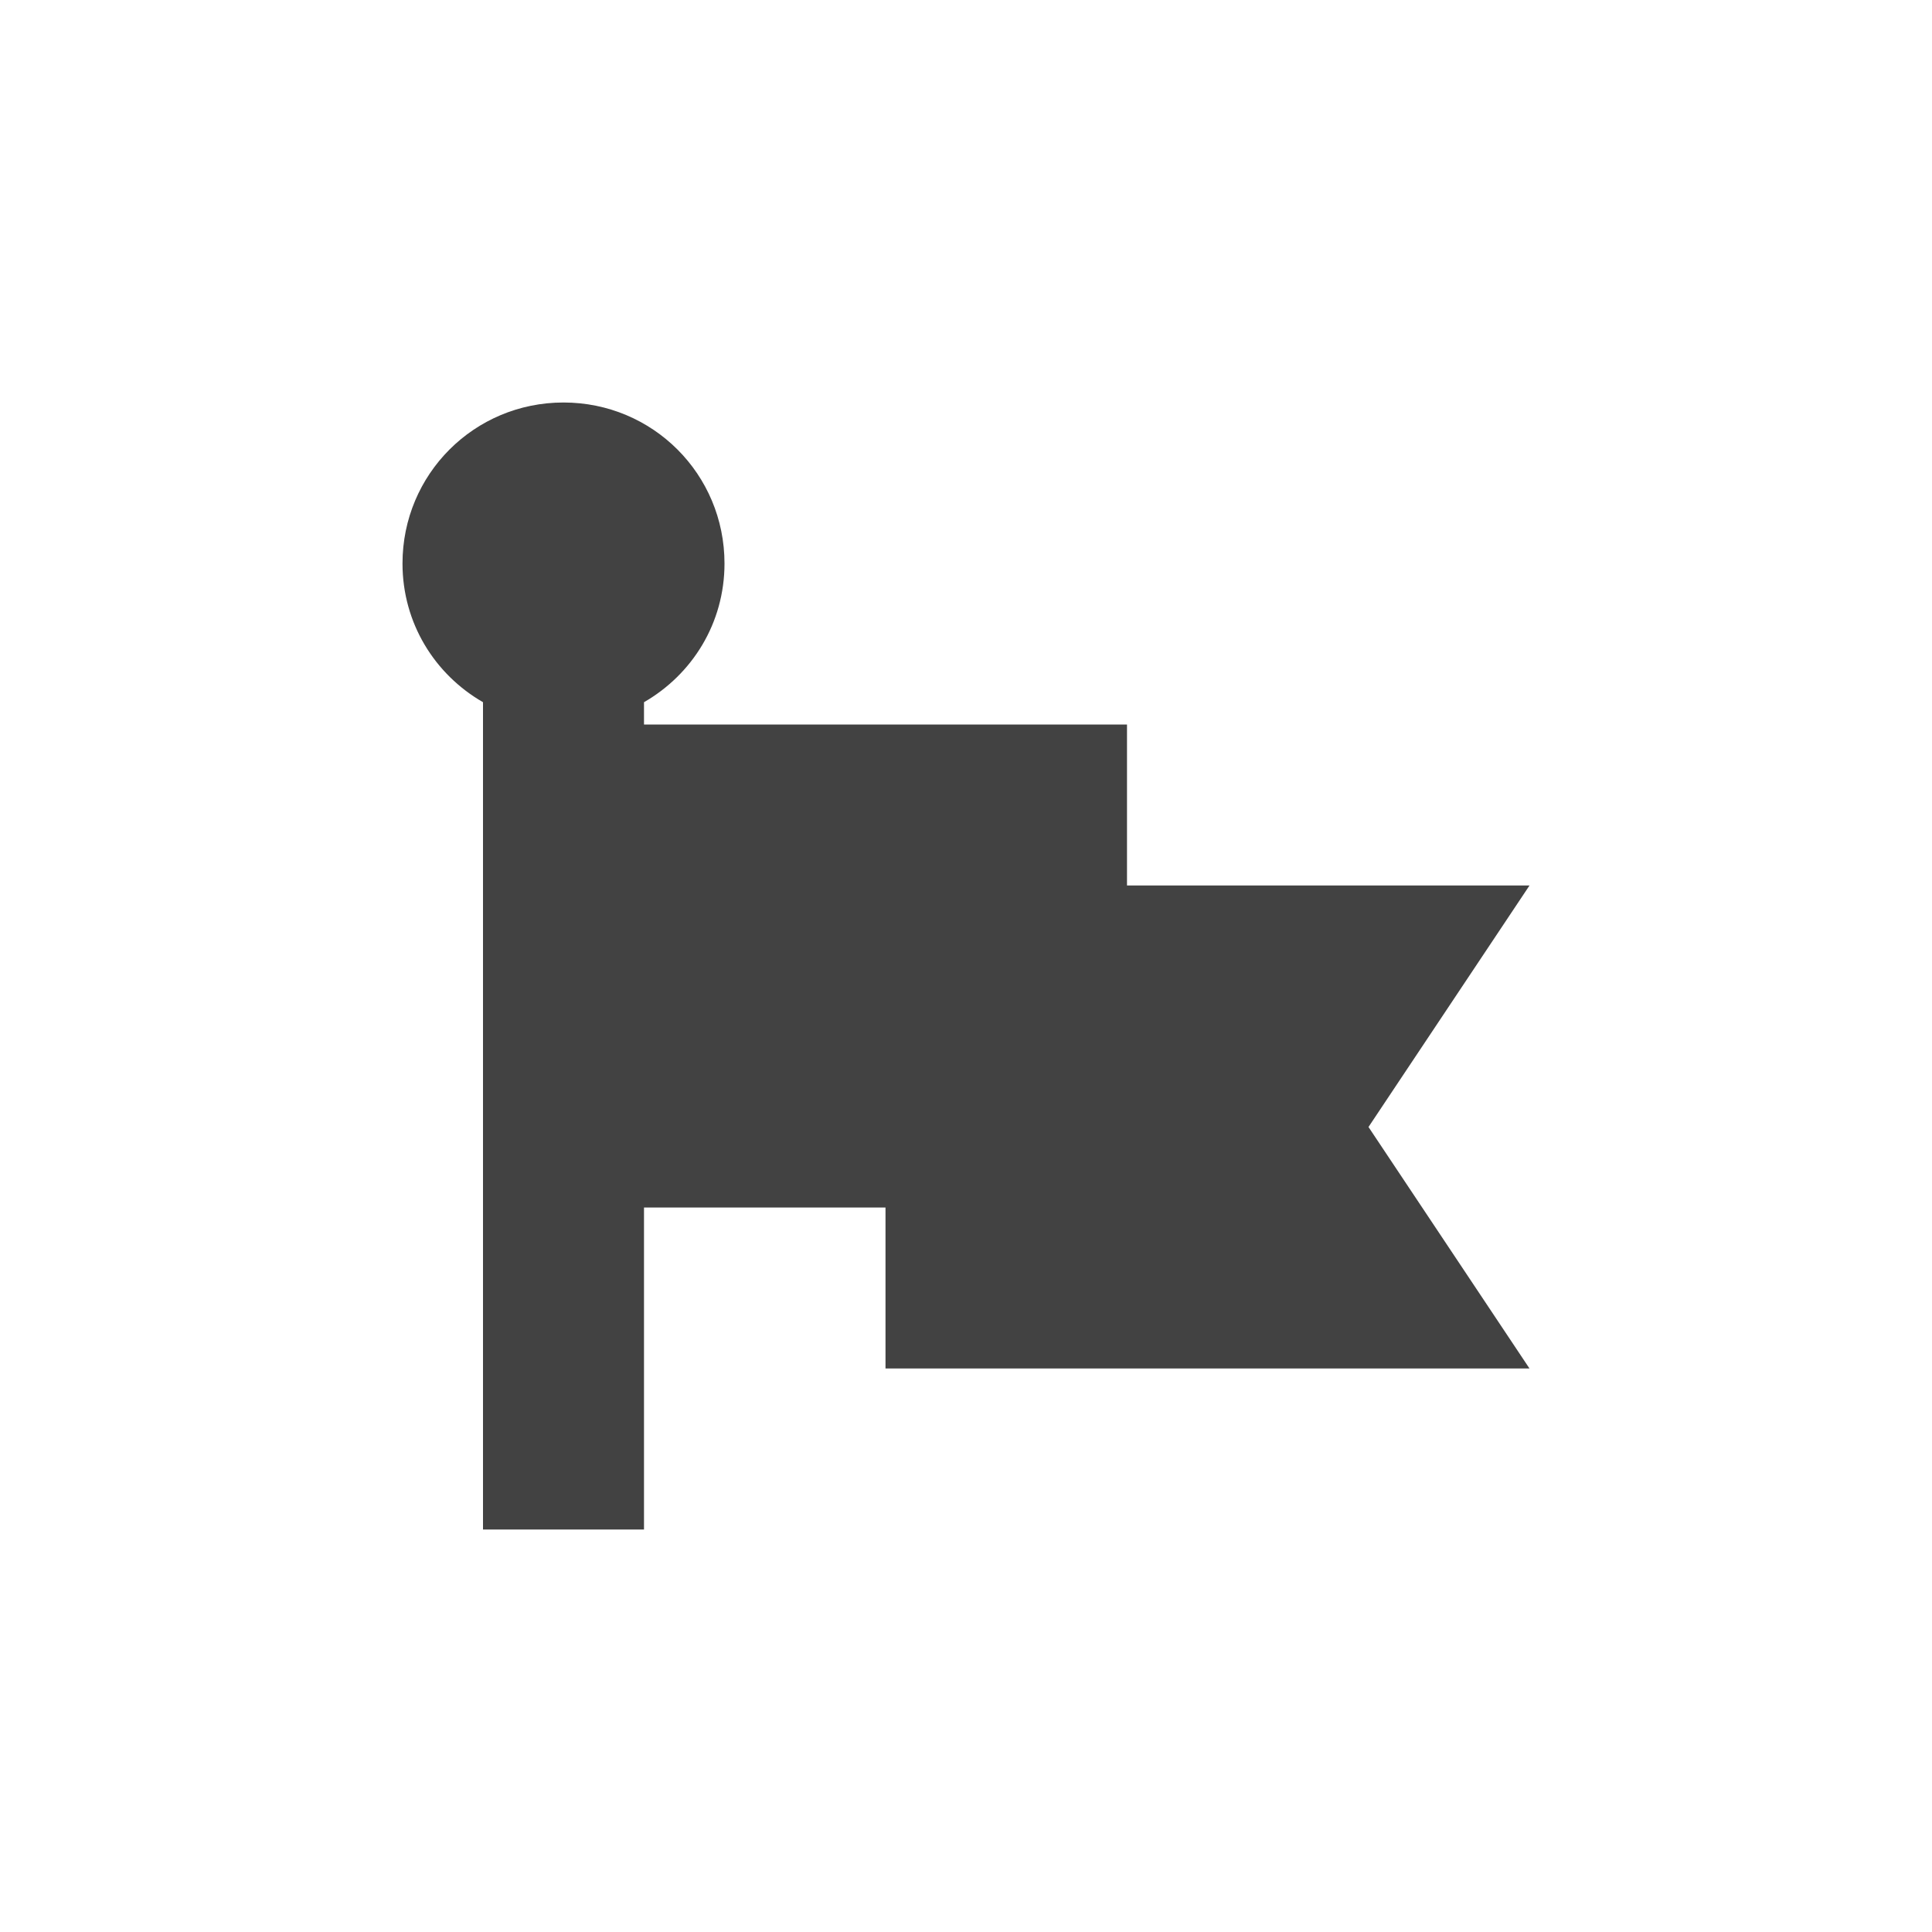 <?xml version="1.0" encoding="UTF-8"?>
<svg xmlns="http://www.w3.org/2000/svg" xmlns:xlink="http://www.w3.org/1999/xlink" width="24px" height="24px" viewBox="0 0 24 24" version="1.1">
<g id="surface1">
<defs>
  <style id="current-color-scheme" type="text/css">
   .ColorScheme-Text { color:#424242; } .ColorScheme-Highlight { color:#eeeeee; }
  </style>
 </defs>
<path style="fill:currentColor" class="ColorScheme-Text" d="M 7 5 C 5.891 5 5 5.891 5 7 C 5 7.742 5.402 8.379 6 8.723 L 6 19 L 8 19 L 8 15 L 11 15 L 11 17 L 19 17 L 17 14 L 19 11 L 14 11 L 14 9 L 8 9 L 8 8.723 C 8.598 8.379 9 7.742 9 7 C 9 5.891 8.109 5 7 5 Z M 7 5 "/>
</g>
</svg>
